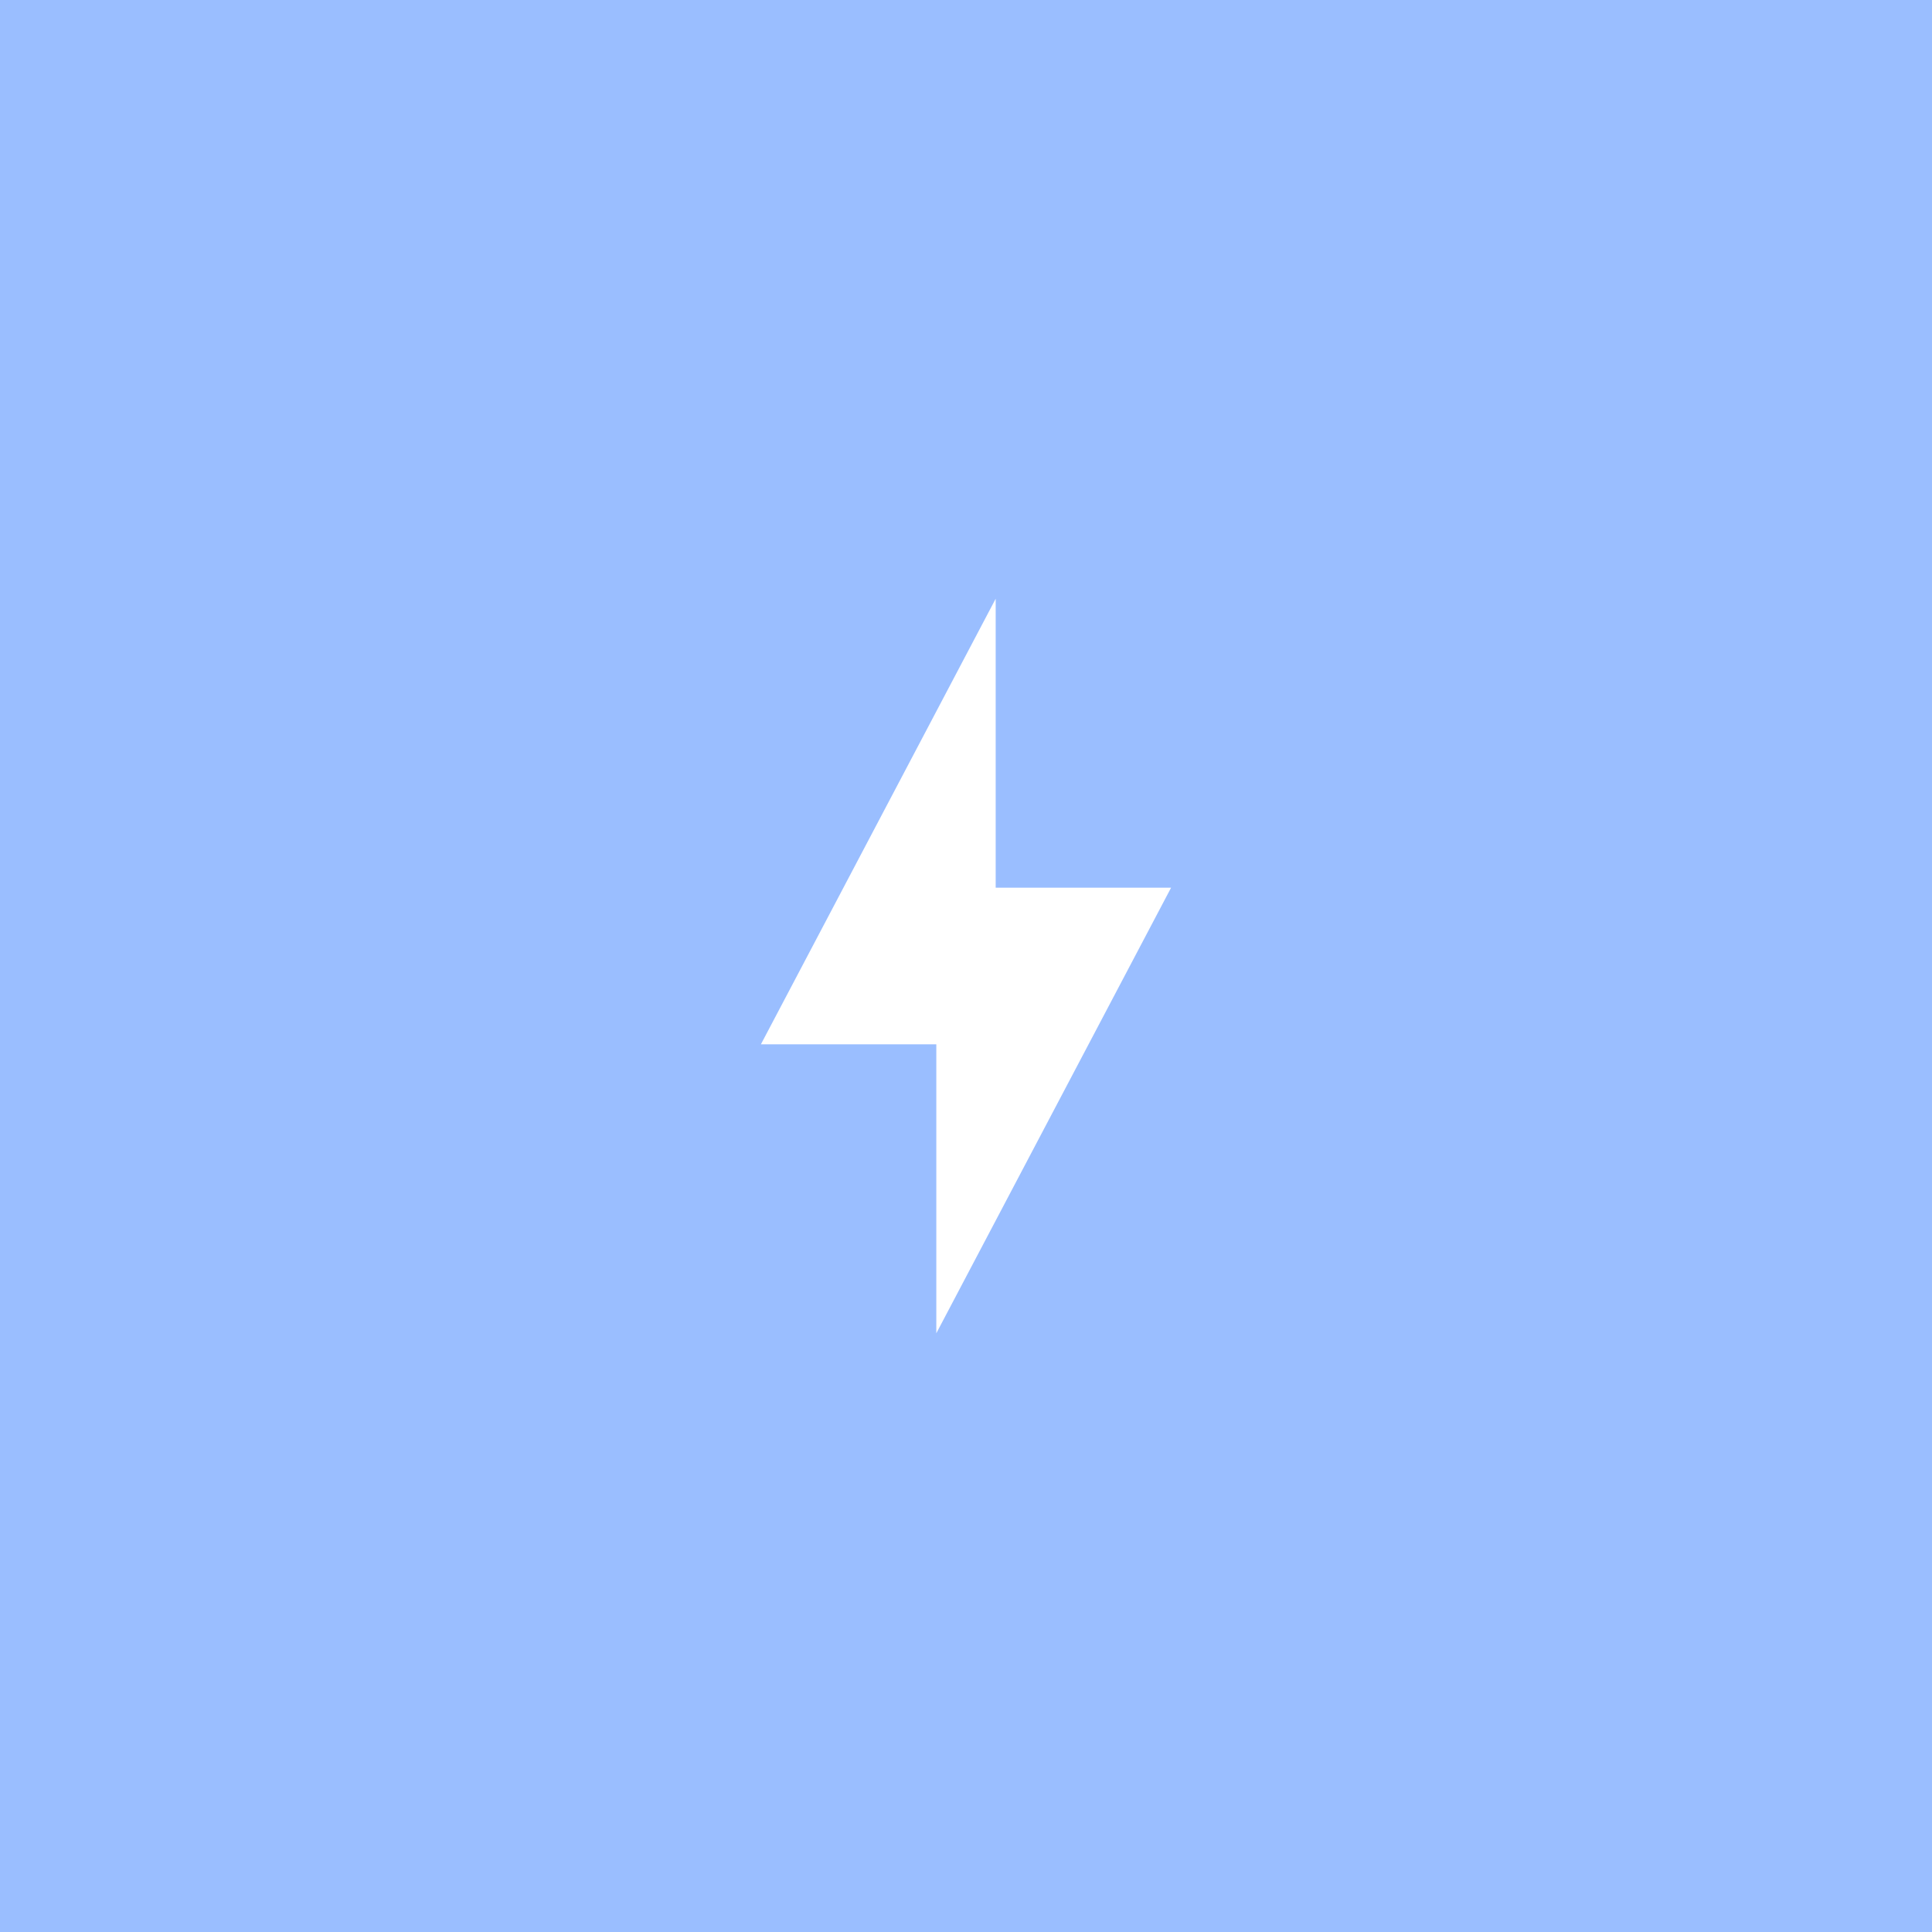 <svg xmlns="http://www.w3.org/2000/svg" viewBox="0 0 192 192">
  <rect width="100%" height="100%" fill="#9abeff" />
  <path fill="#fff" d="M116.38 88.22H98.95V59.5l-23.33 44.28h17.43v28.72l23.33-44.28z" />
</svg>
